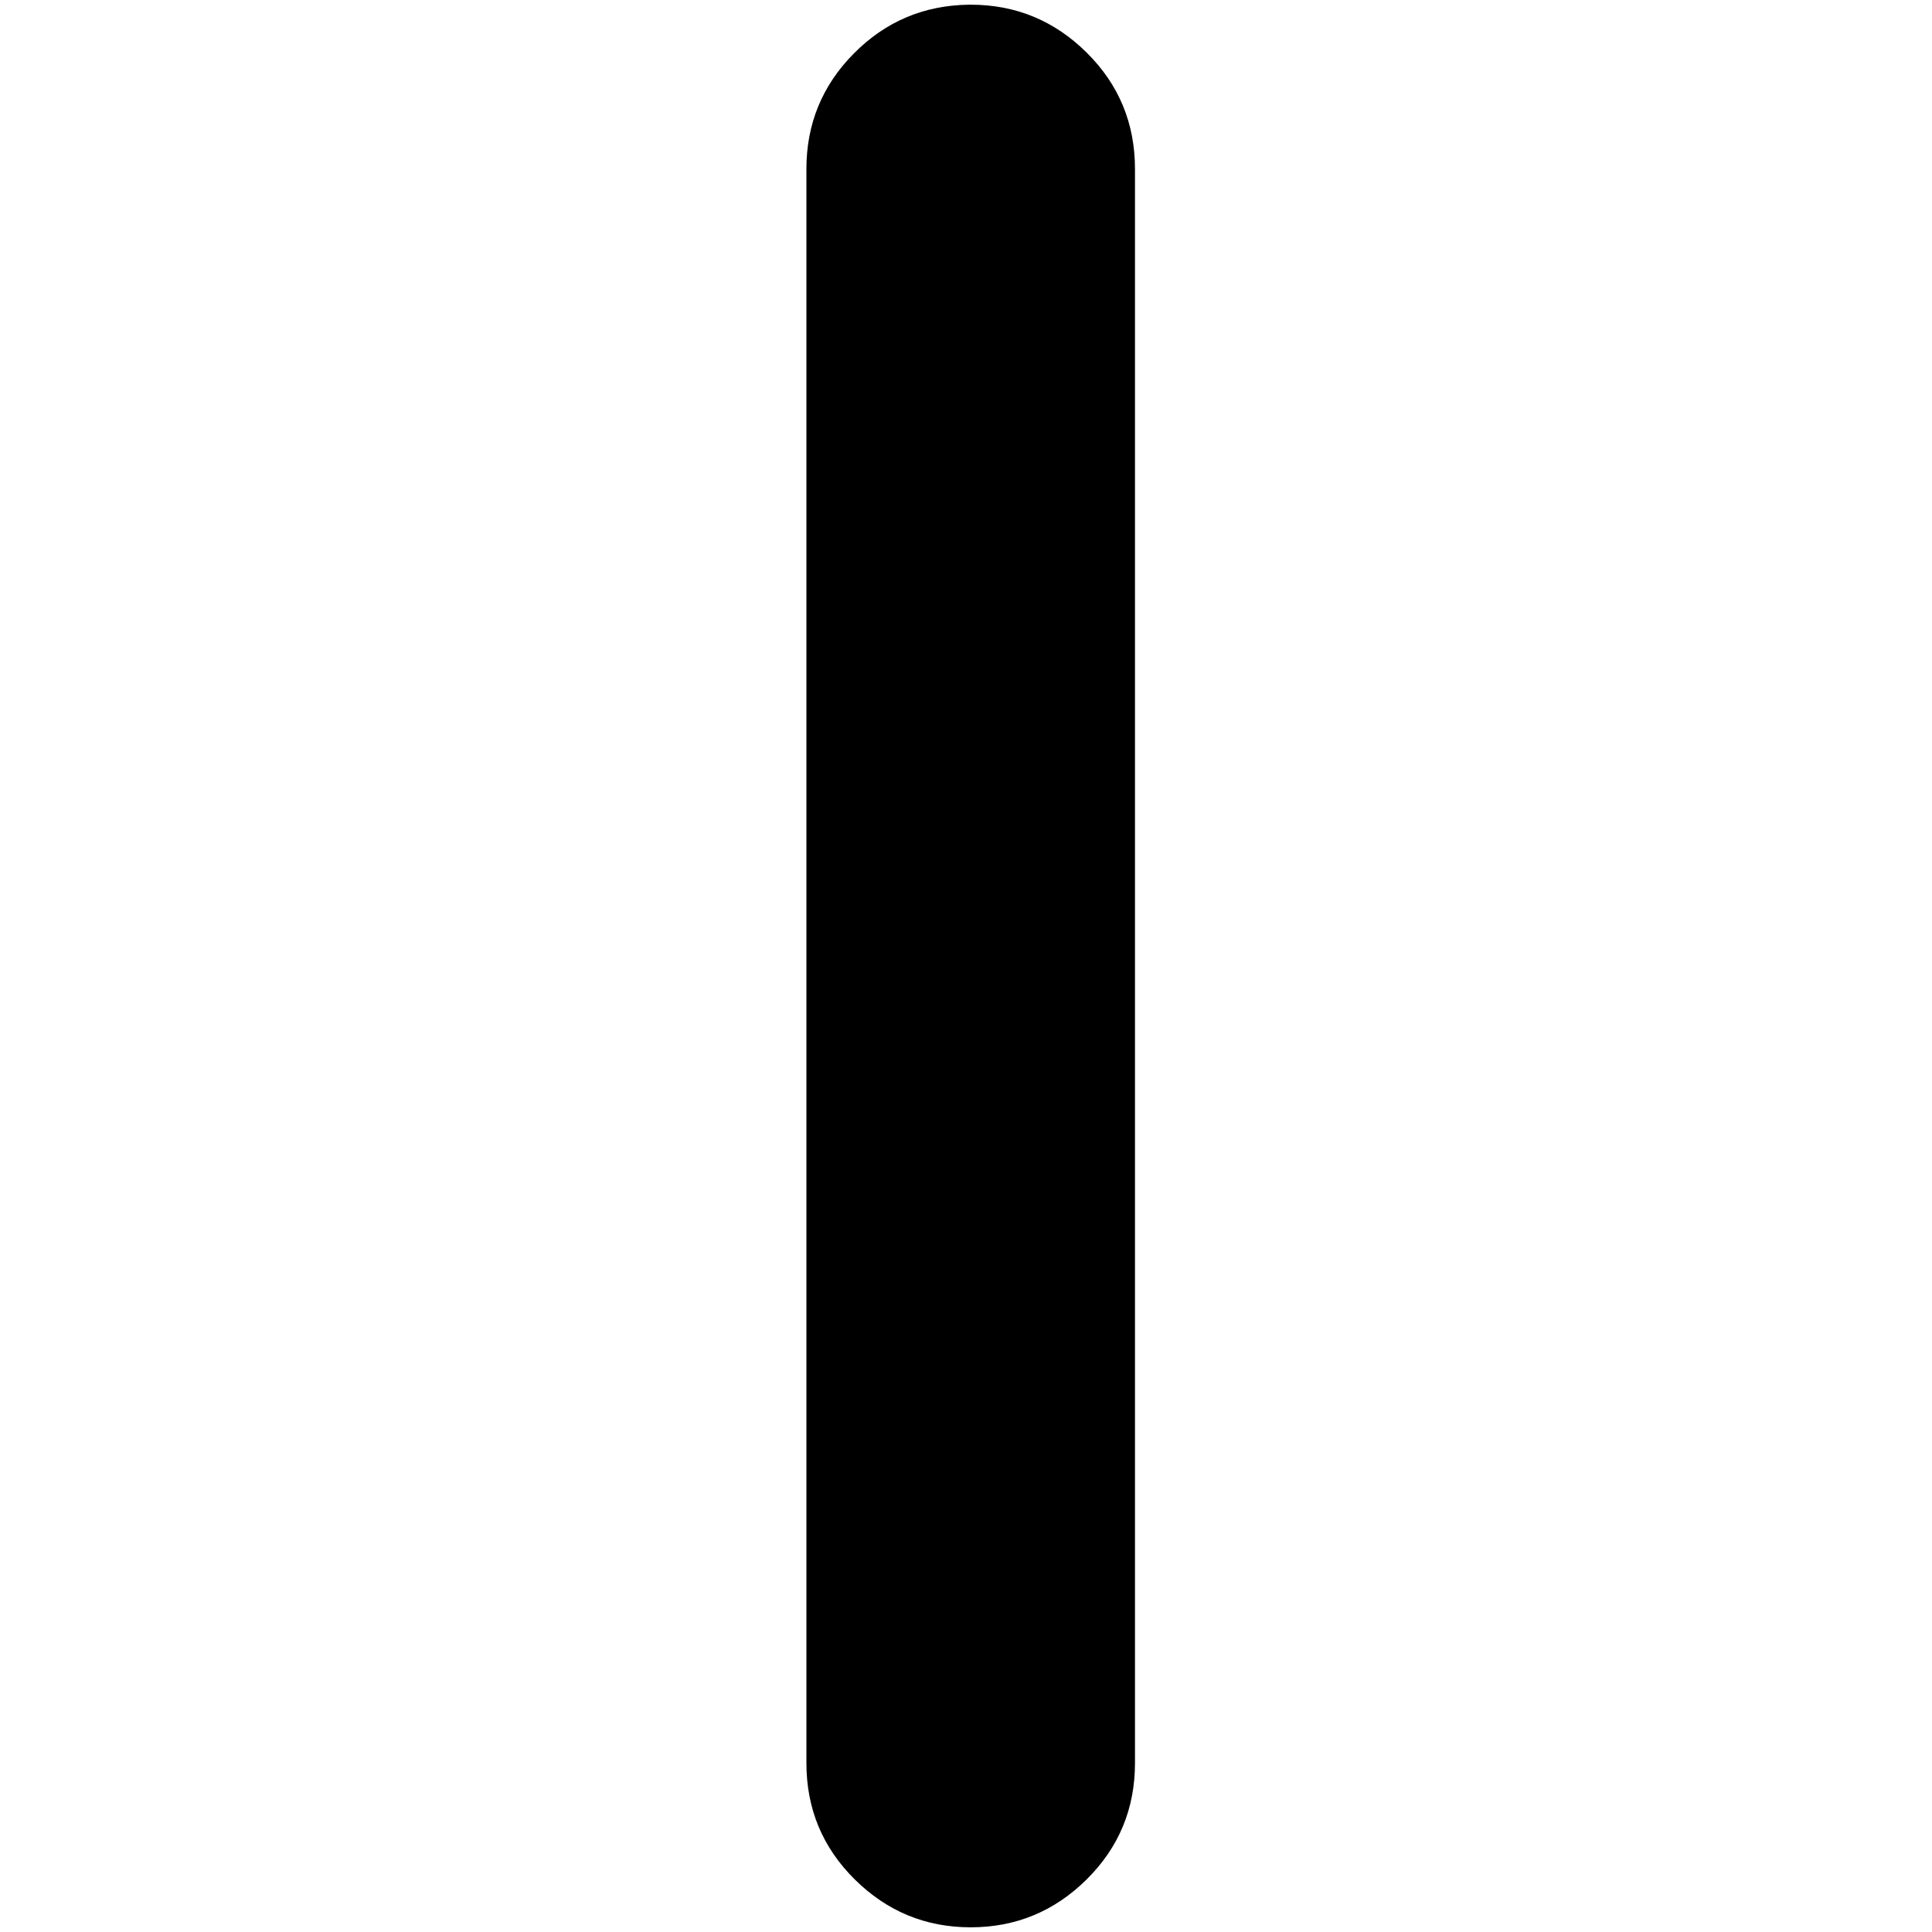 <?xml version="1.0" standalone="no"?>
<!DOCTYPE svg PUBLIC "-//W3C//DTD SVG 1.1//EN" "http://www.w3.org/Graphics/SVG/1.1/DTD/svg11.dtd" >
<svg xmlns="http://www.w3.org/2000/svg" xmlns:xlink="http://www.w3.org/1999/xlink" version="1.1" width="2048" height="2048" viewBox="-10 0 2058 2048">
   <path fill="currentColor"
d="M1022 0q-72 1 -122.5 52t-50.5 123v2v1693v3q0 73 51.5 124t123.5 51t123.5 -51t51.5 -124v-3v-1693v-2q0 -73 -51.5 -124t-123.5 -51h-2z" />
</svg>
